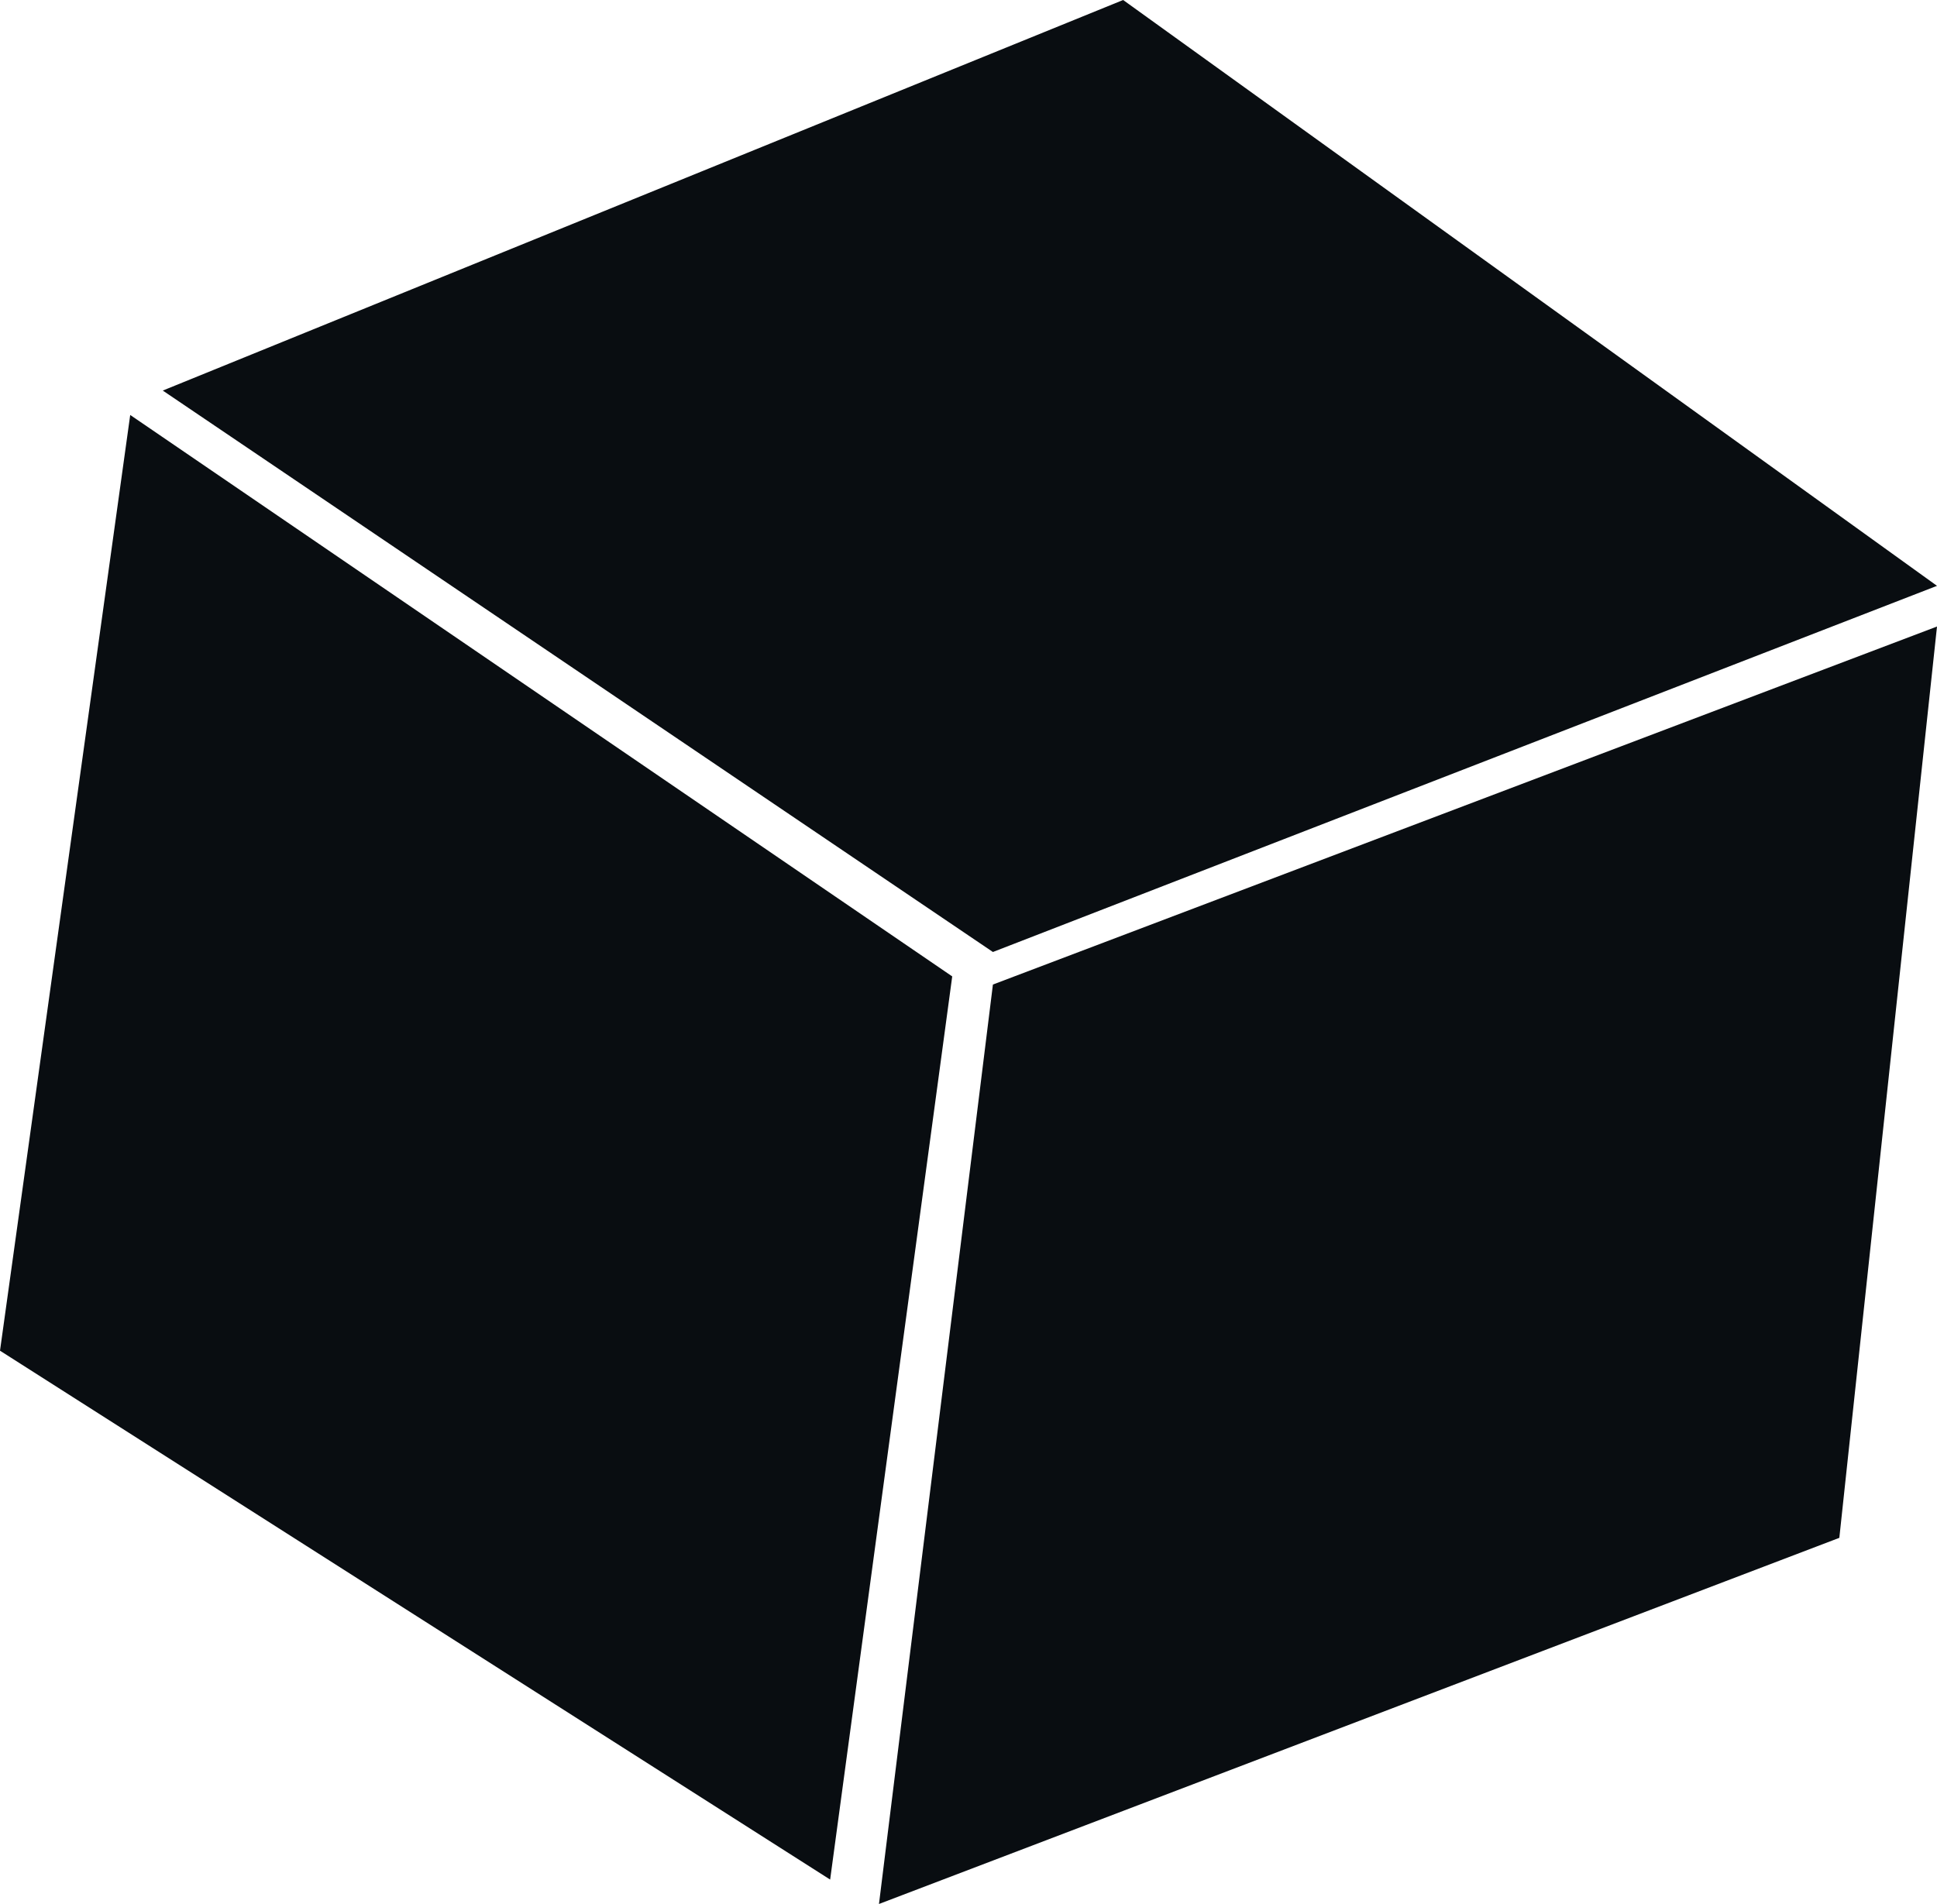 <svg xmlns="http://www.w3.org/2000/svg" viewBox="0 0 23.8 23.4" fill="#090D11" xmlns:v="https://vecta.io/nano"><path d="M23.8 7.2l-11.6 4.5L2 4.8 13.8 0zM10.2 23.1L0 16.6 1.6 5.1 11.7 12zm12.4-4.2l-11.8 4.5 1.4-11.3 11.6-4.4z"/></svg>